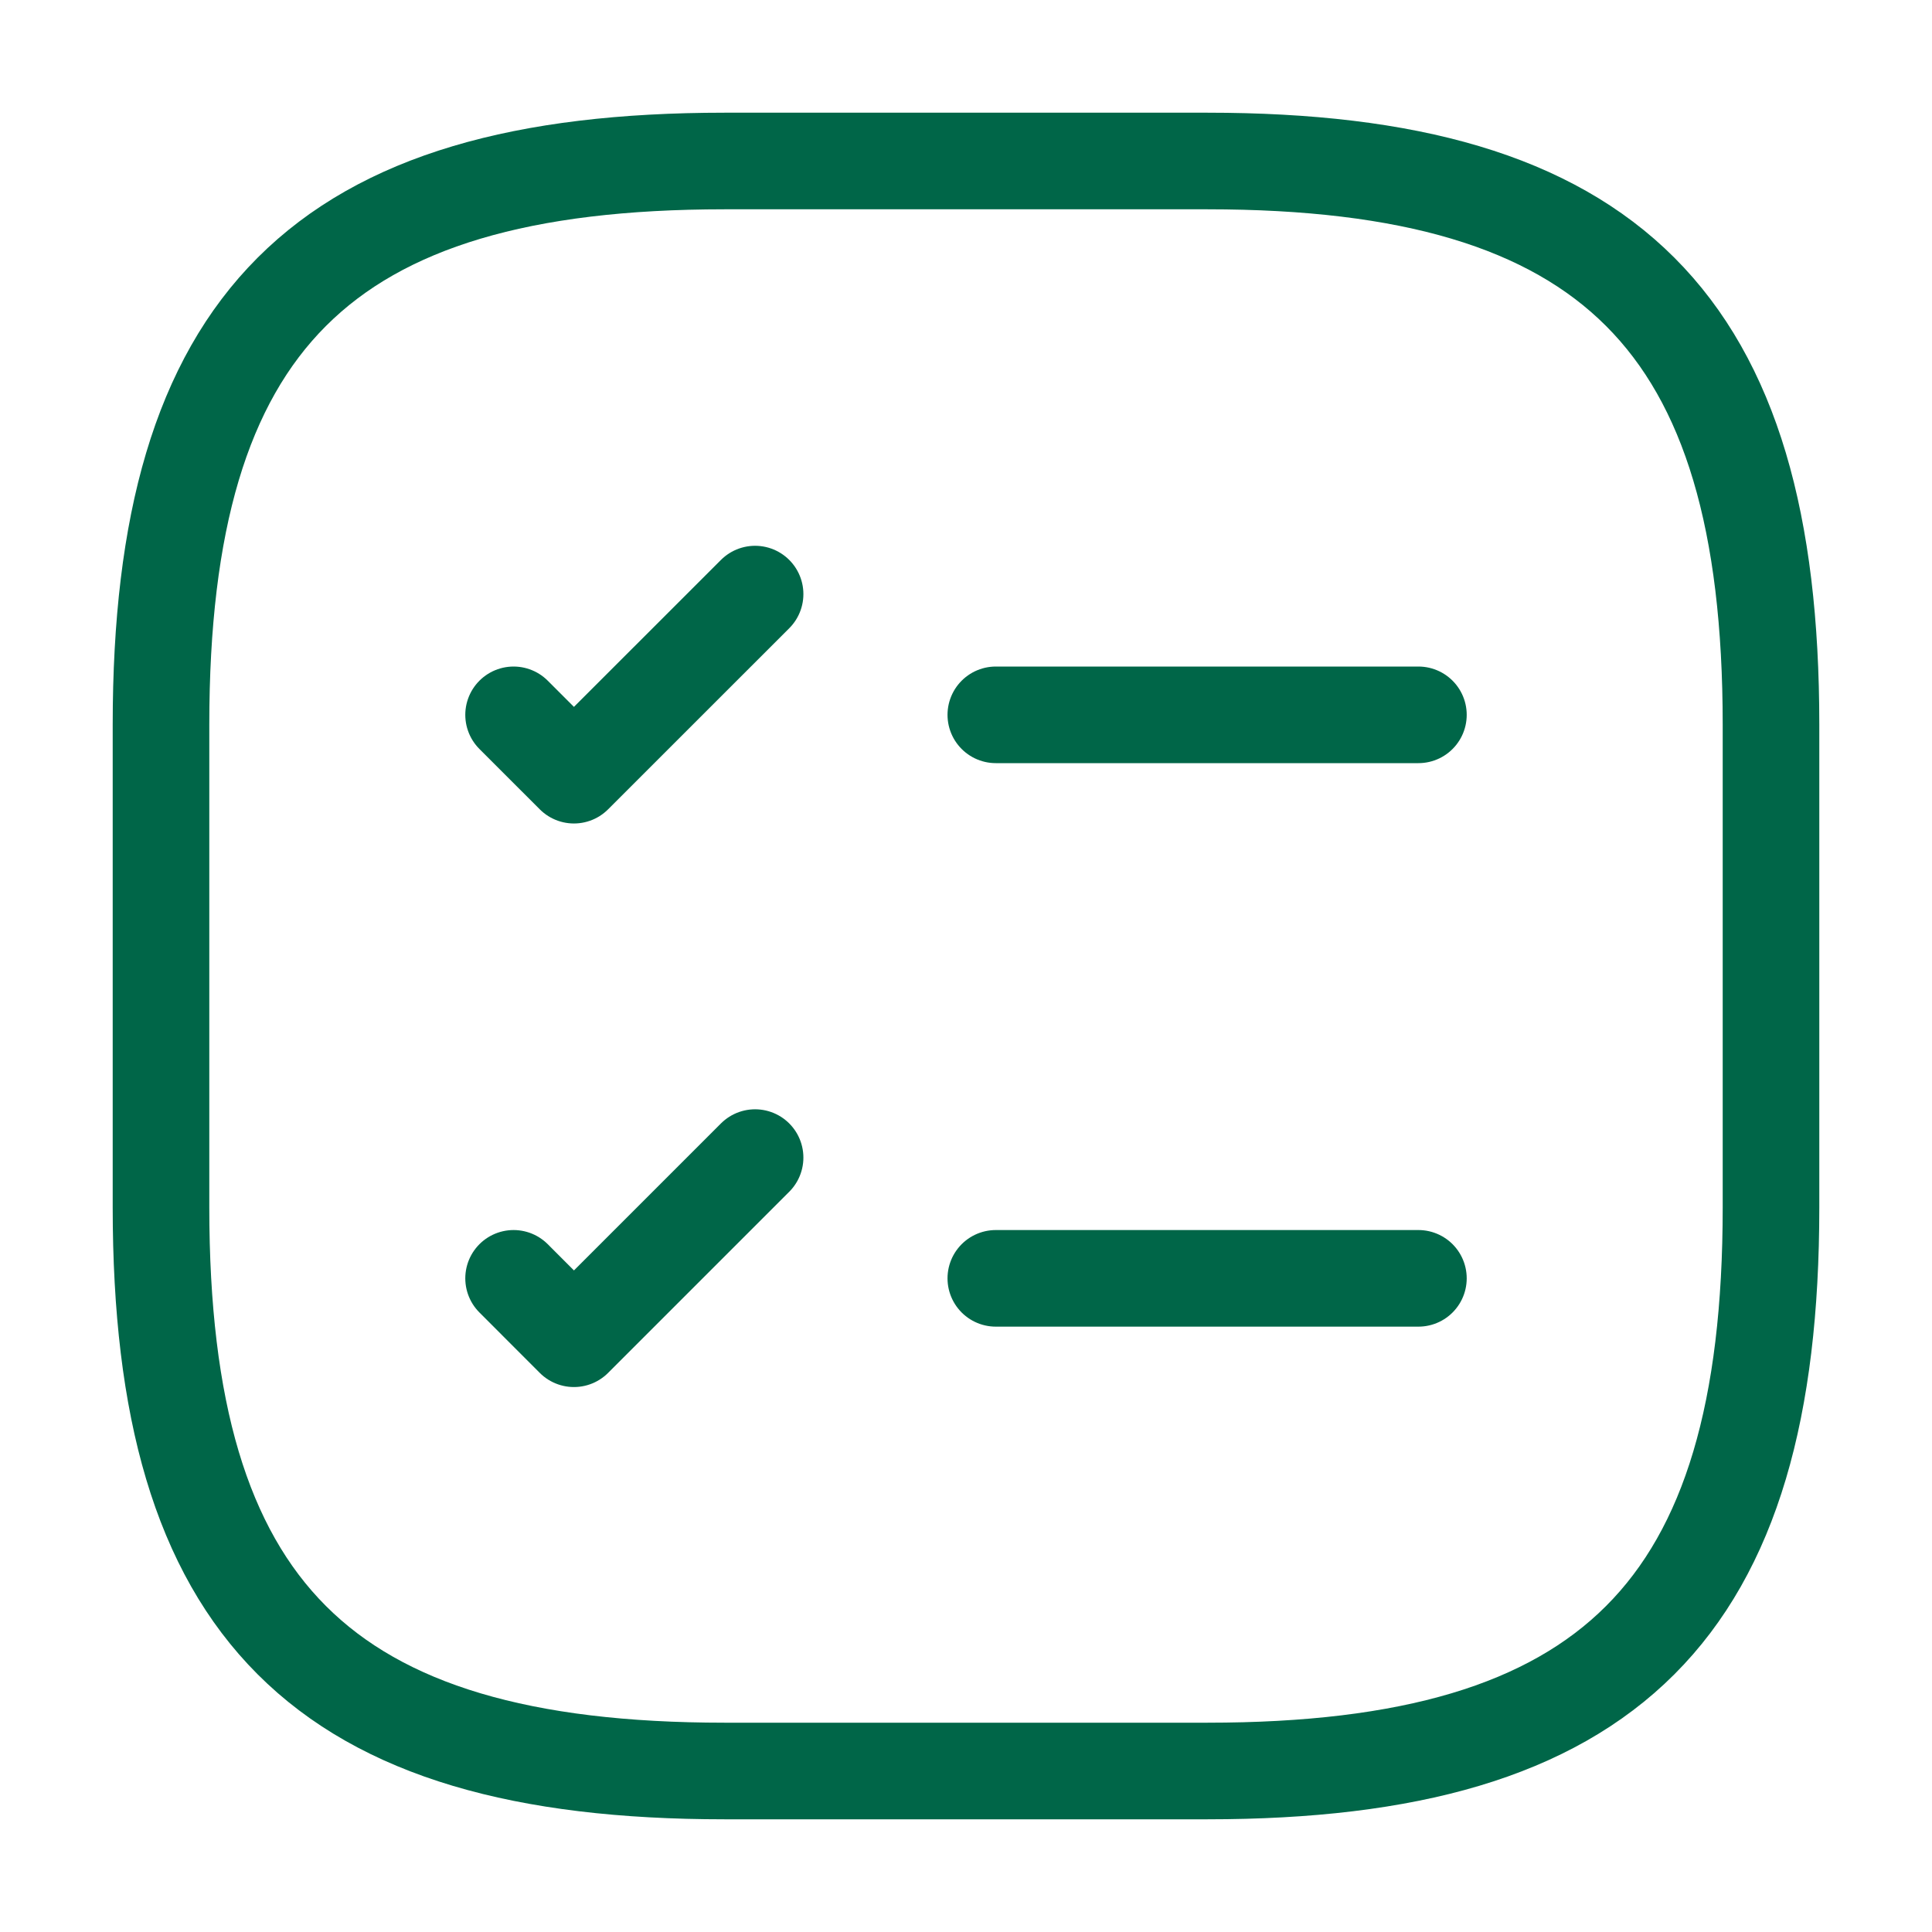 <svg width="30" height="30" viewBox="0 0 30 30" fill="none" xmlns="http://www.w3.org/2000/svg">
<path d="M15.463 11.1H22.025" stroke="#006648" stroke-width="1.5" stroke-linecap="round" stroke-linejoin="round"/>
<path d="M7.975 11.1L8.912 12.037L11.725 9.225" stroke="#006648" stroke-width="1.5" stroke-linecap="round" stroke-linejoin="round"/>
<path d="M15.463 19.85H22.025" stroke="#006648" stroke-width="1.5" stroke-linecap="round" stroke-linejoin="round"/>
<path d="M7.975 19.85L8.912 20.788L11.725 17.975" stroke="#006648" stroke-width="1.5" stroke-linecap="round" stroke-linejoin="round"/>
<path d="M11.25 27.5H18.75C25 27.5 27.5 25 27.5 18.75V11.25C27.5 5 25 2.5 18.75 2.5H11.25C5 2.5 2.5 5 2.5 11.25V18.75C2.5 25 5 27.5 11.25 27.5Z" stroke="#006648" stroke-width="1.5" stroke-linecap="round" stroke-linejoin="round"/>
</svg>
